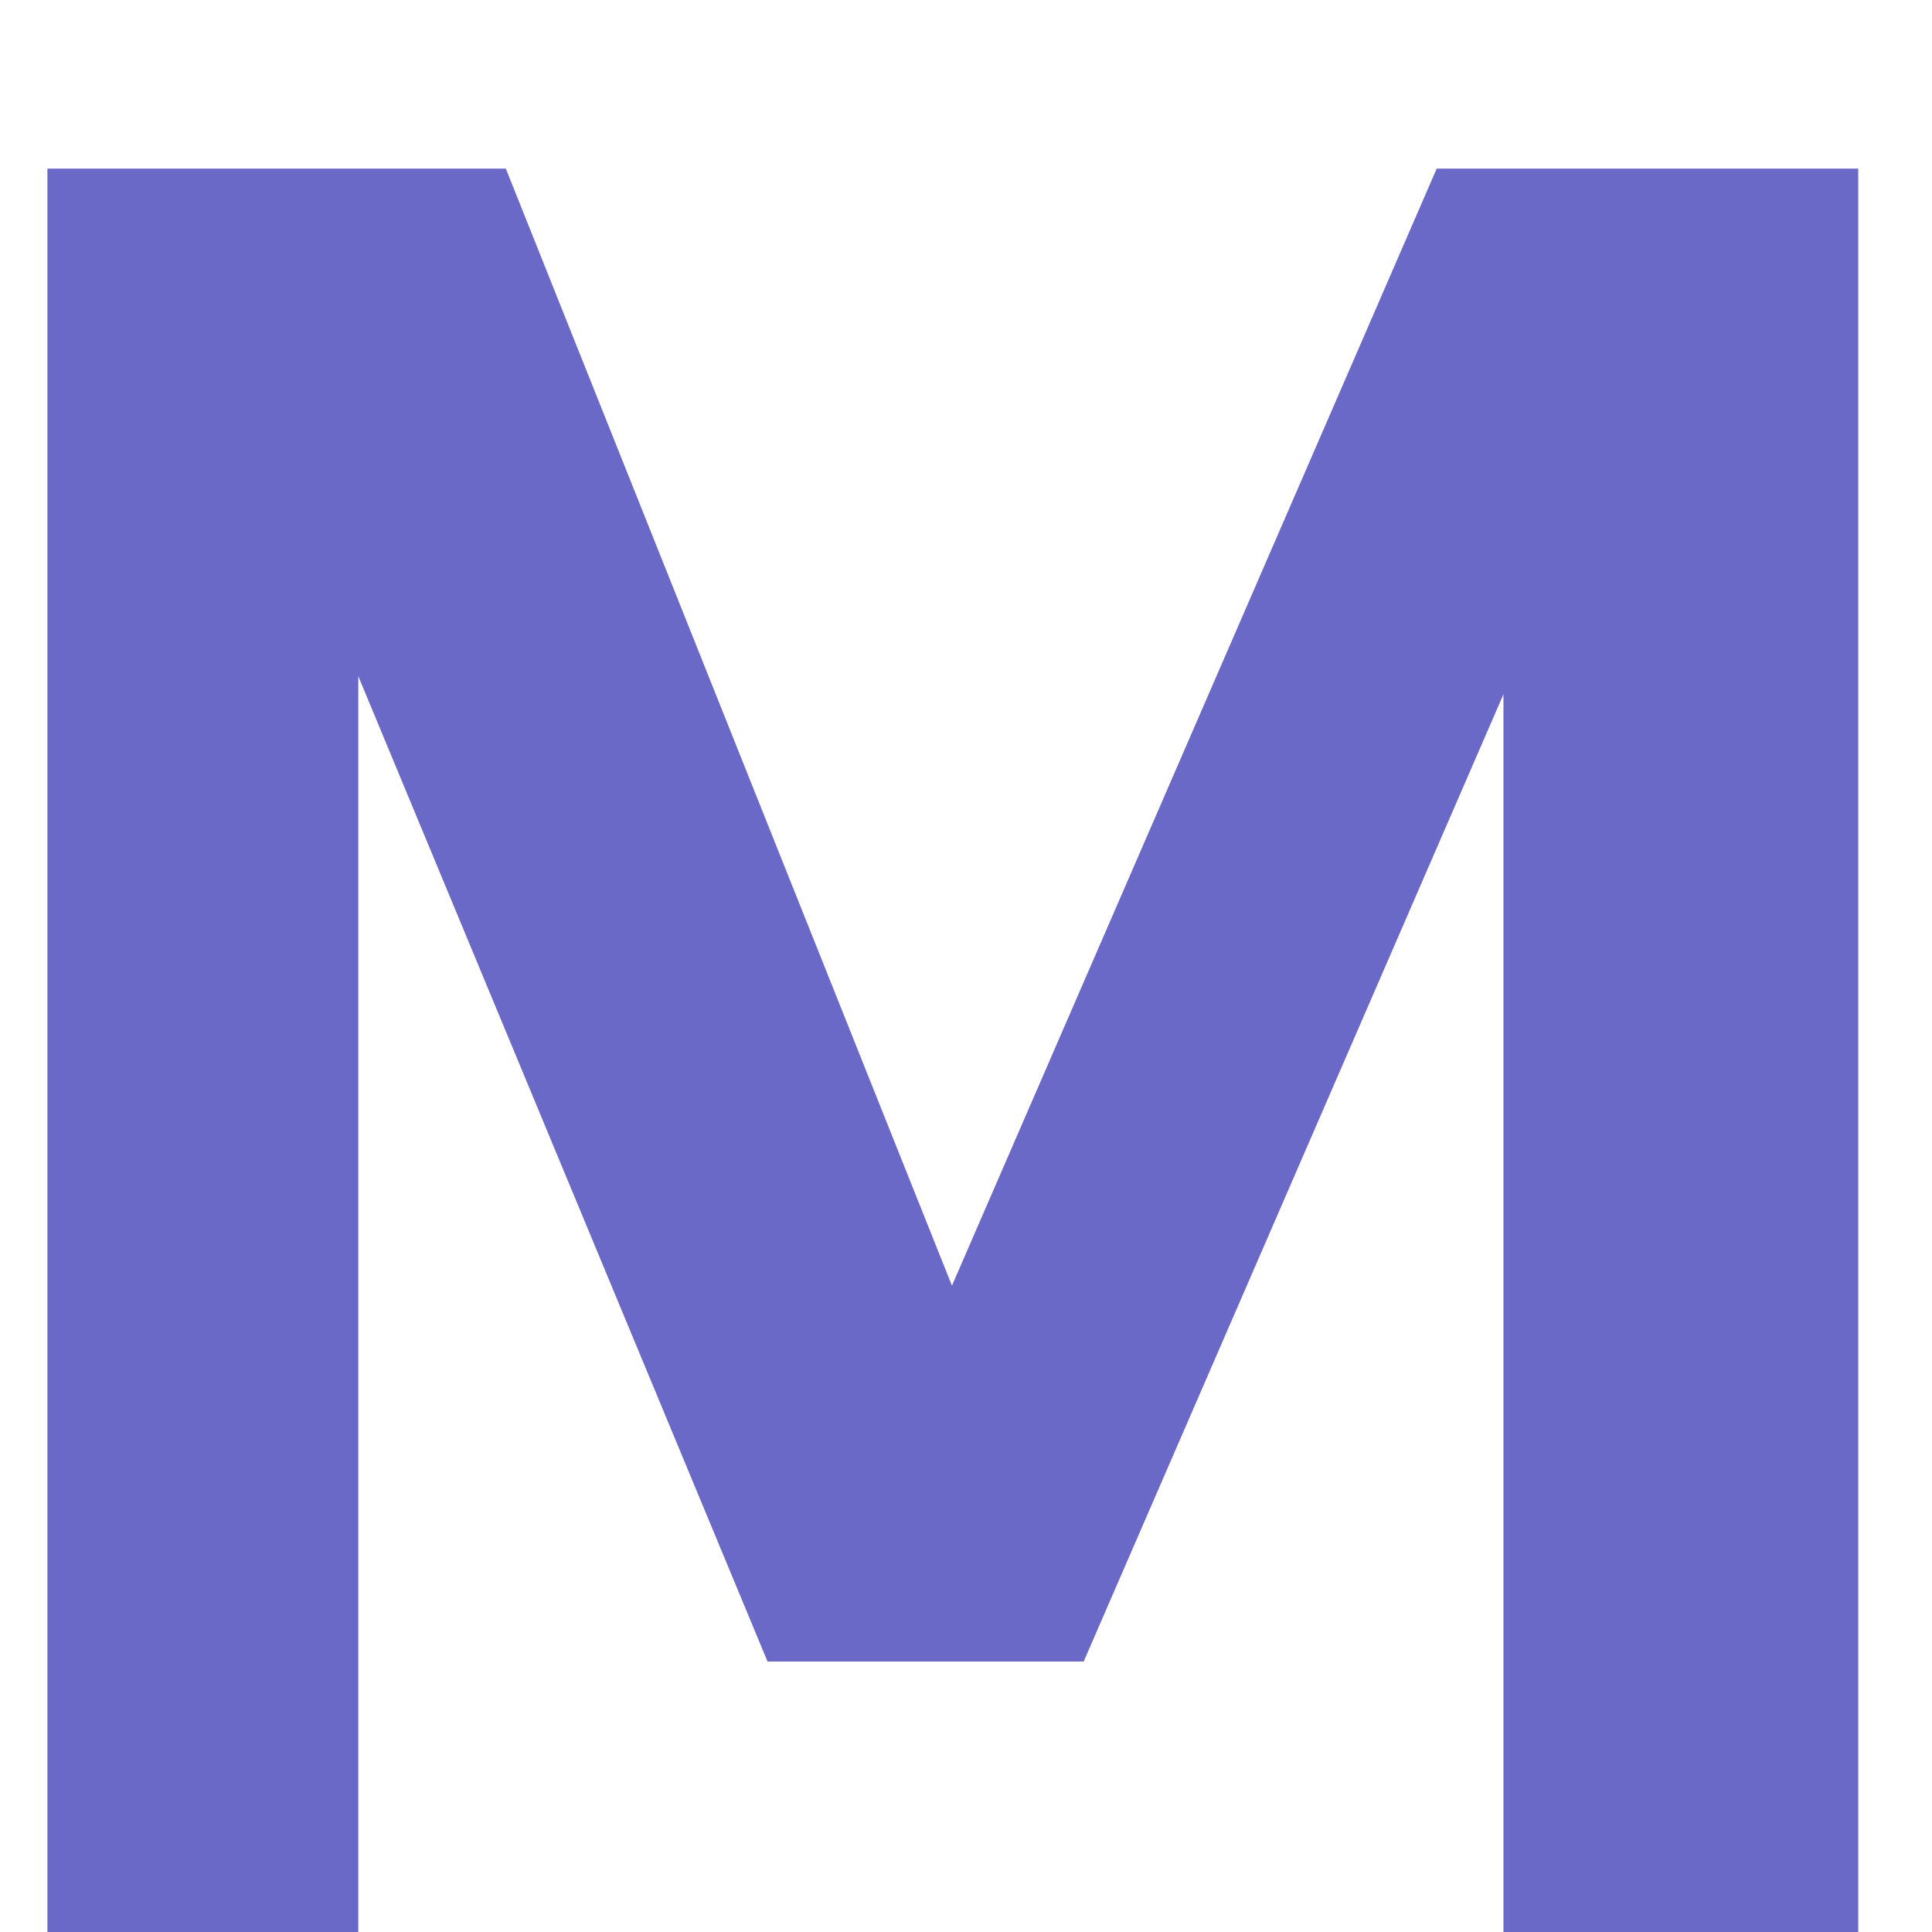 <svg width="11" height="11" viewBox="0 0 11 11" fill="none" xmlns="http://www.w3.org/2000/svg"><path d="M8.57 3.93l-2.4 5.53H4.37L2.04 3.85V11H.27V.96h2.61l2.54 6.36L8.18.96h2.4V11H8.56V3.93z" fill="#6B69C7"/></svg>
